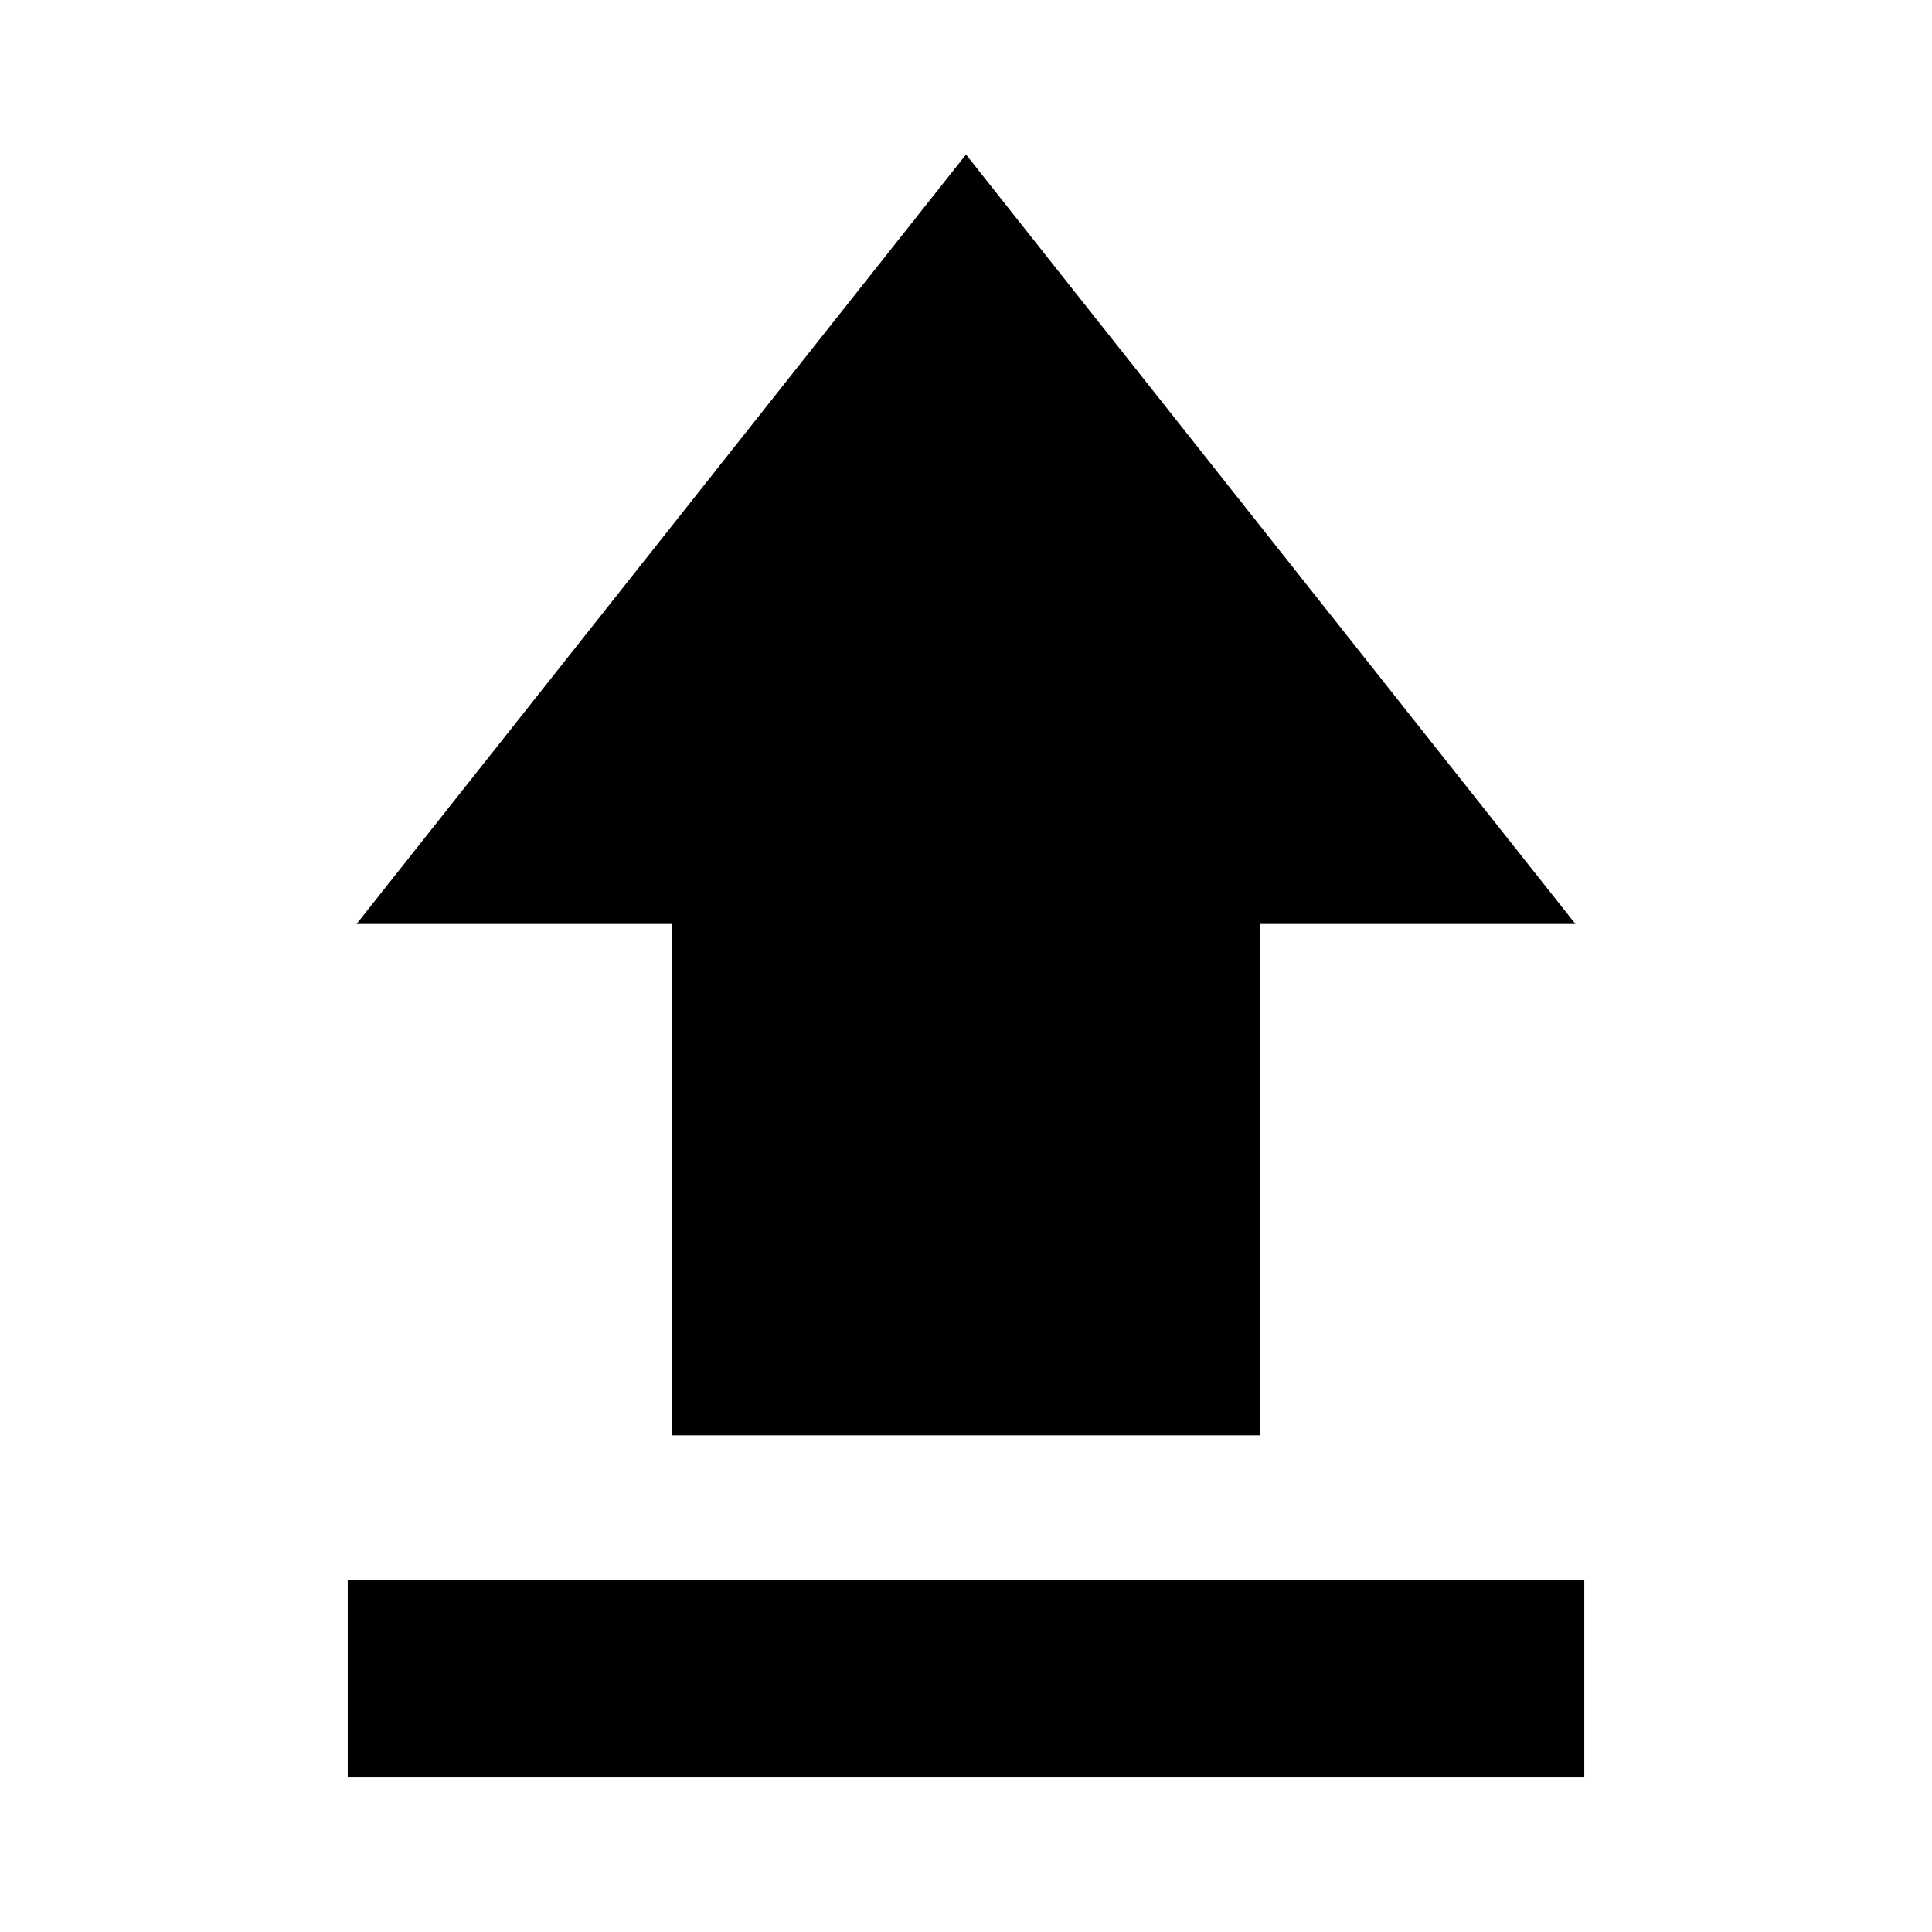 <svg xmlns="http://www.w3.org/2000/svg" height="20" viewBox="0 -960 960 960" width="20"><path d="M172.782-76.782v-98.001h614.436v98.001H172.782Zm161.217-170.001v-254.085H177.172L480-883.218l302.828 382.35H626.001v254.085H333.999Z"/></svg>